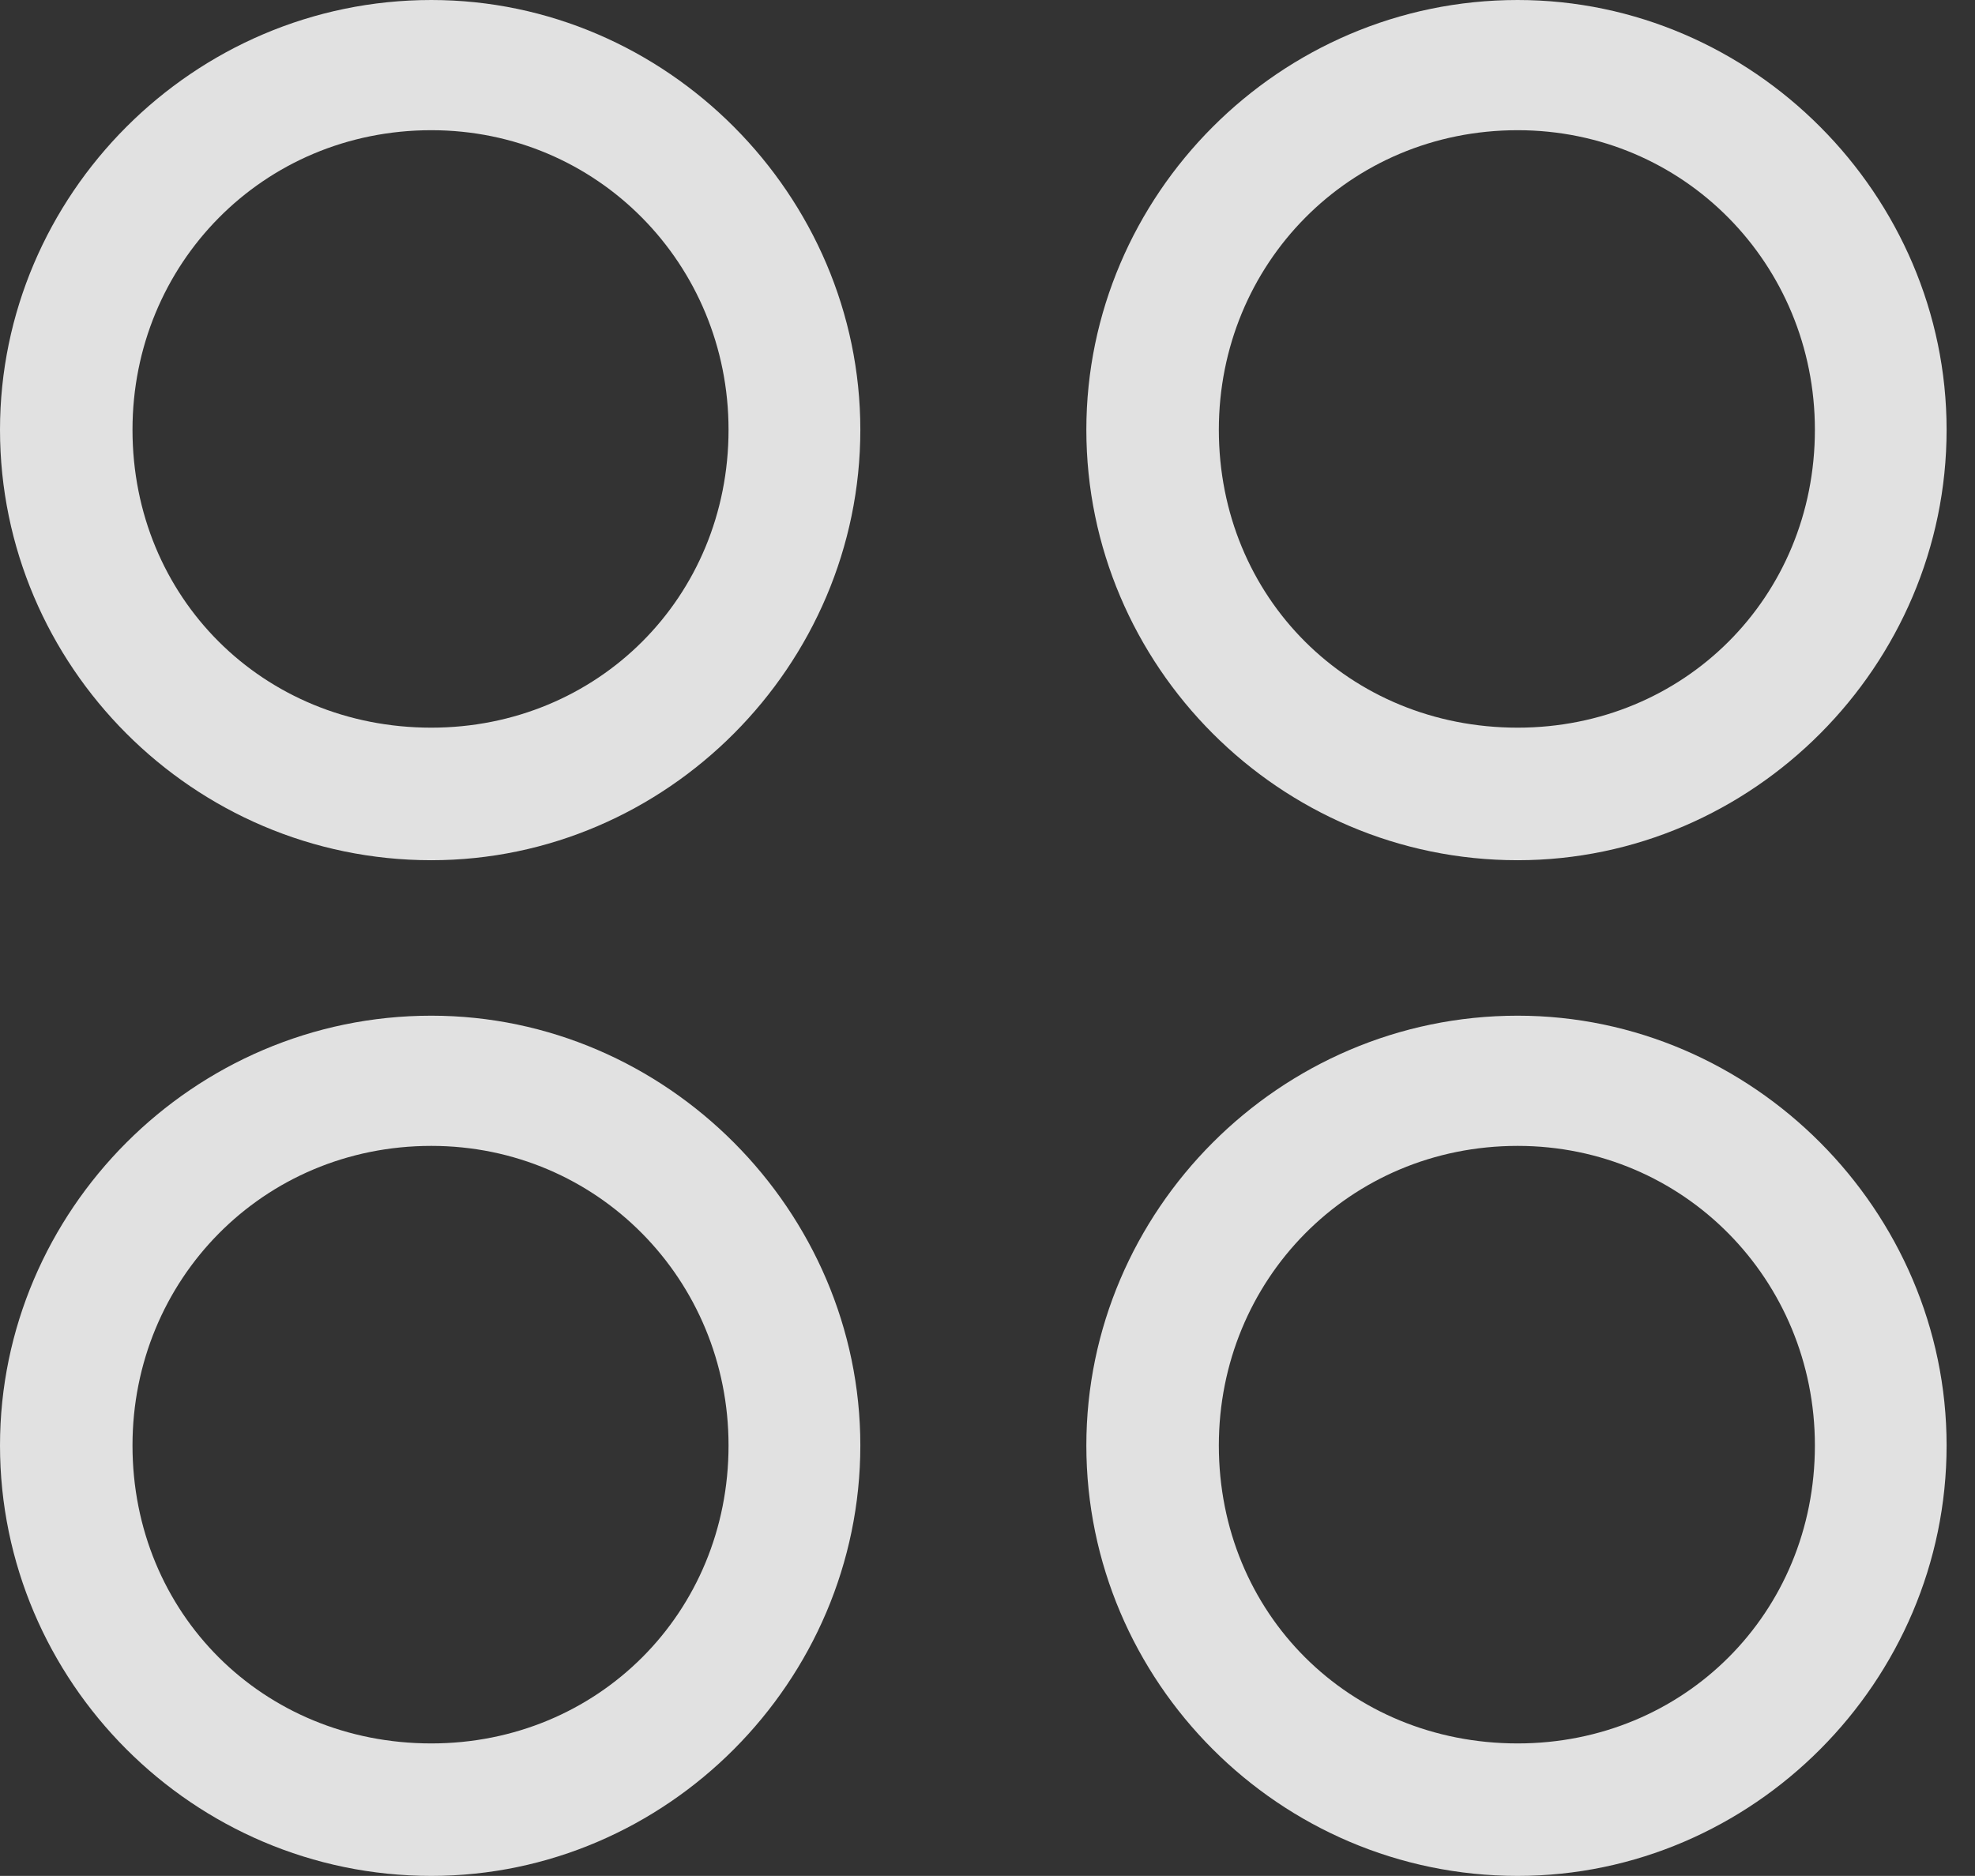 <?xml version="1.0" encoding="UTF-8"?>
<!--Generator: Apple Native CoreSVG 232.5-->
<!DOCTYPE svg
PUBLIC "-//W3C//DTD SVG 1.1//EN"
       "http://www.w3.org/Graphics/SVG/1.1/DTD/svg11.dtd">
<svg version="1.1" xmlns="http://www.w3.org/2000/svg" xmlns:xlink="http://www.w3.org/1999/xlink" width="25.176" height="23.916">
 <rect width="100%" height="100%" fill="#333333" stroke="none"/>
 <g>
  <rect height="23.916" opacity="0" width="25.176" x="0" y="0"/>
  <path d="M19.346 23.916C22.344 23.916 24.814 21.436 24.814 18.428C24.814 15.44 22.344 12.949 19.346 12.949C16.309 12.949 13.848 15.44 13.848 18.428C13.848 21.436 16.309 23.916 19.346 23.916ZM19.346 22.227C17.197 22.227 15.537 20.566 15.537 18.428C15.537 16.318 17.197 14.609 19.346 14.609C21.465 14.609 23.135 16.318 23.135 18.428C23.135 20.566 21.465 22.227 19.346 22.227Z" fill="#ffffff" fill-opacity="0.85"/>
  <path d="M5.498 23.916C8.496 23.916 10.967 21.436 10.967 18.428C10.967 15.44 8.496 12.949 5.498 12.949C2.461 12.949 0 15.44 0 18.428C0 21.436 2.461 23.916 5.498 23.916ZM5.498 22.227C3.35 22.227 1.689 20.566 1.689 18.428C1.689 16.318 3.35 14.609 5.498 14.609C7.617 14.609 9.287 16.318 9.287 18.428C9.287 20.566 7.617 22.227 5.498 22.227Z" fill="#ffffff" fill-opacity="0.85"/>
  <path d="M19.346 10.967C22.344 10.967 24.814 8.486 24.814 5.479C24.814 2.49 22.344 0 19.346 0C16.309 0 13.848 2.49 13.848 5.479C13.848 8.486 16.309 10.967 19.346 10.967ZM19.346 9.277C17.197 9.277 15.537 7.617 15.537 5.479C15.537 3.369 17.197 1.66 19.346 1.66C21.465 1.66 23.135 3.369 23.135 5.479C23.135 7.617 21.465 9.277 19.346 9.277Z" fill="#ffffff" fill-opacity="0.85"/>
  <path d="M5.498 10.967C8.496 10.967 10.967 8.486 10.967 5.479C10.967 2.49 8.496 0 5.498 0C2.461 0 0 2.49 0 5.479C0 8.486 2.461 10.967 5.498 10.967ZM5.498 9.277C3.35 9.277 1.689 7.617 1.689 5.479C1.689 3.369 3.35 1.66 5.498 1.66C7.617 1.66 9.287 3.369 9.287 5.479C9.287 7.617 7.617 9.277 5.498 9.277Z" fill="#ffffff" fill-opacity="0.85"/>
 </g>
</svg>
